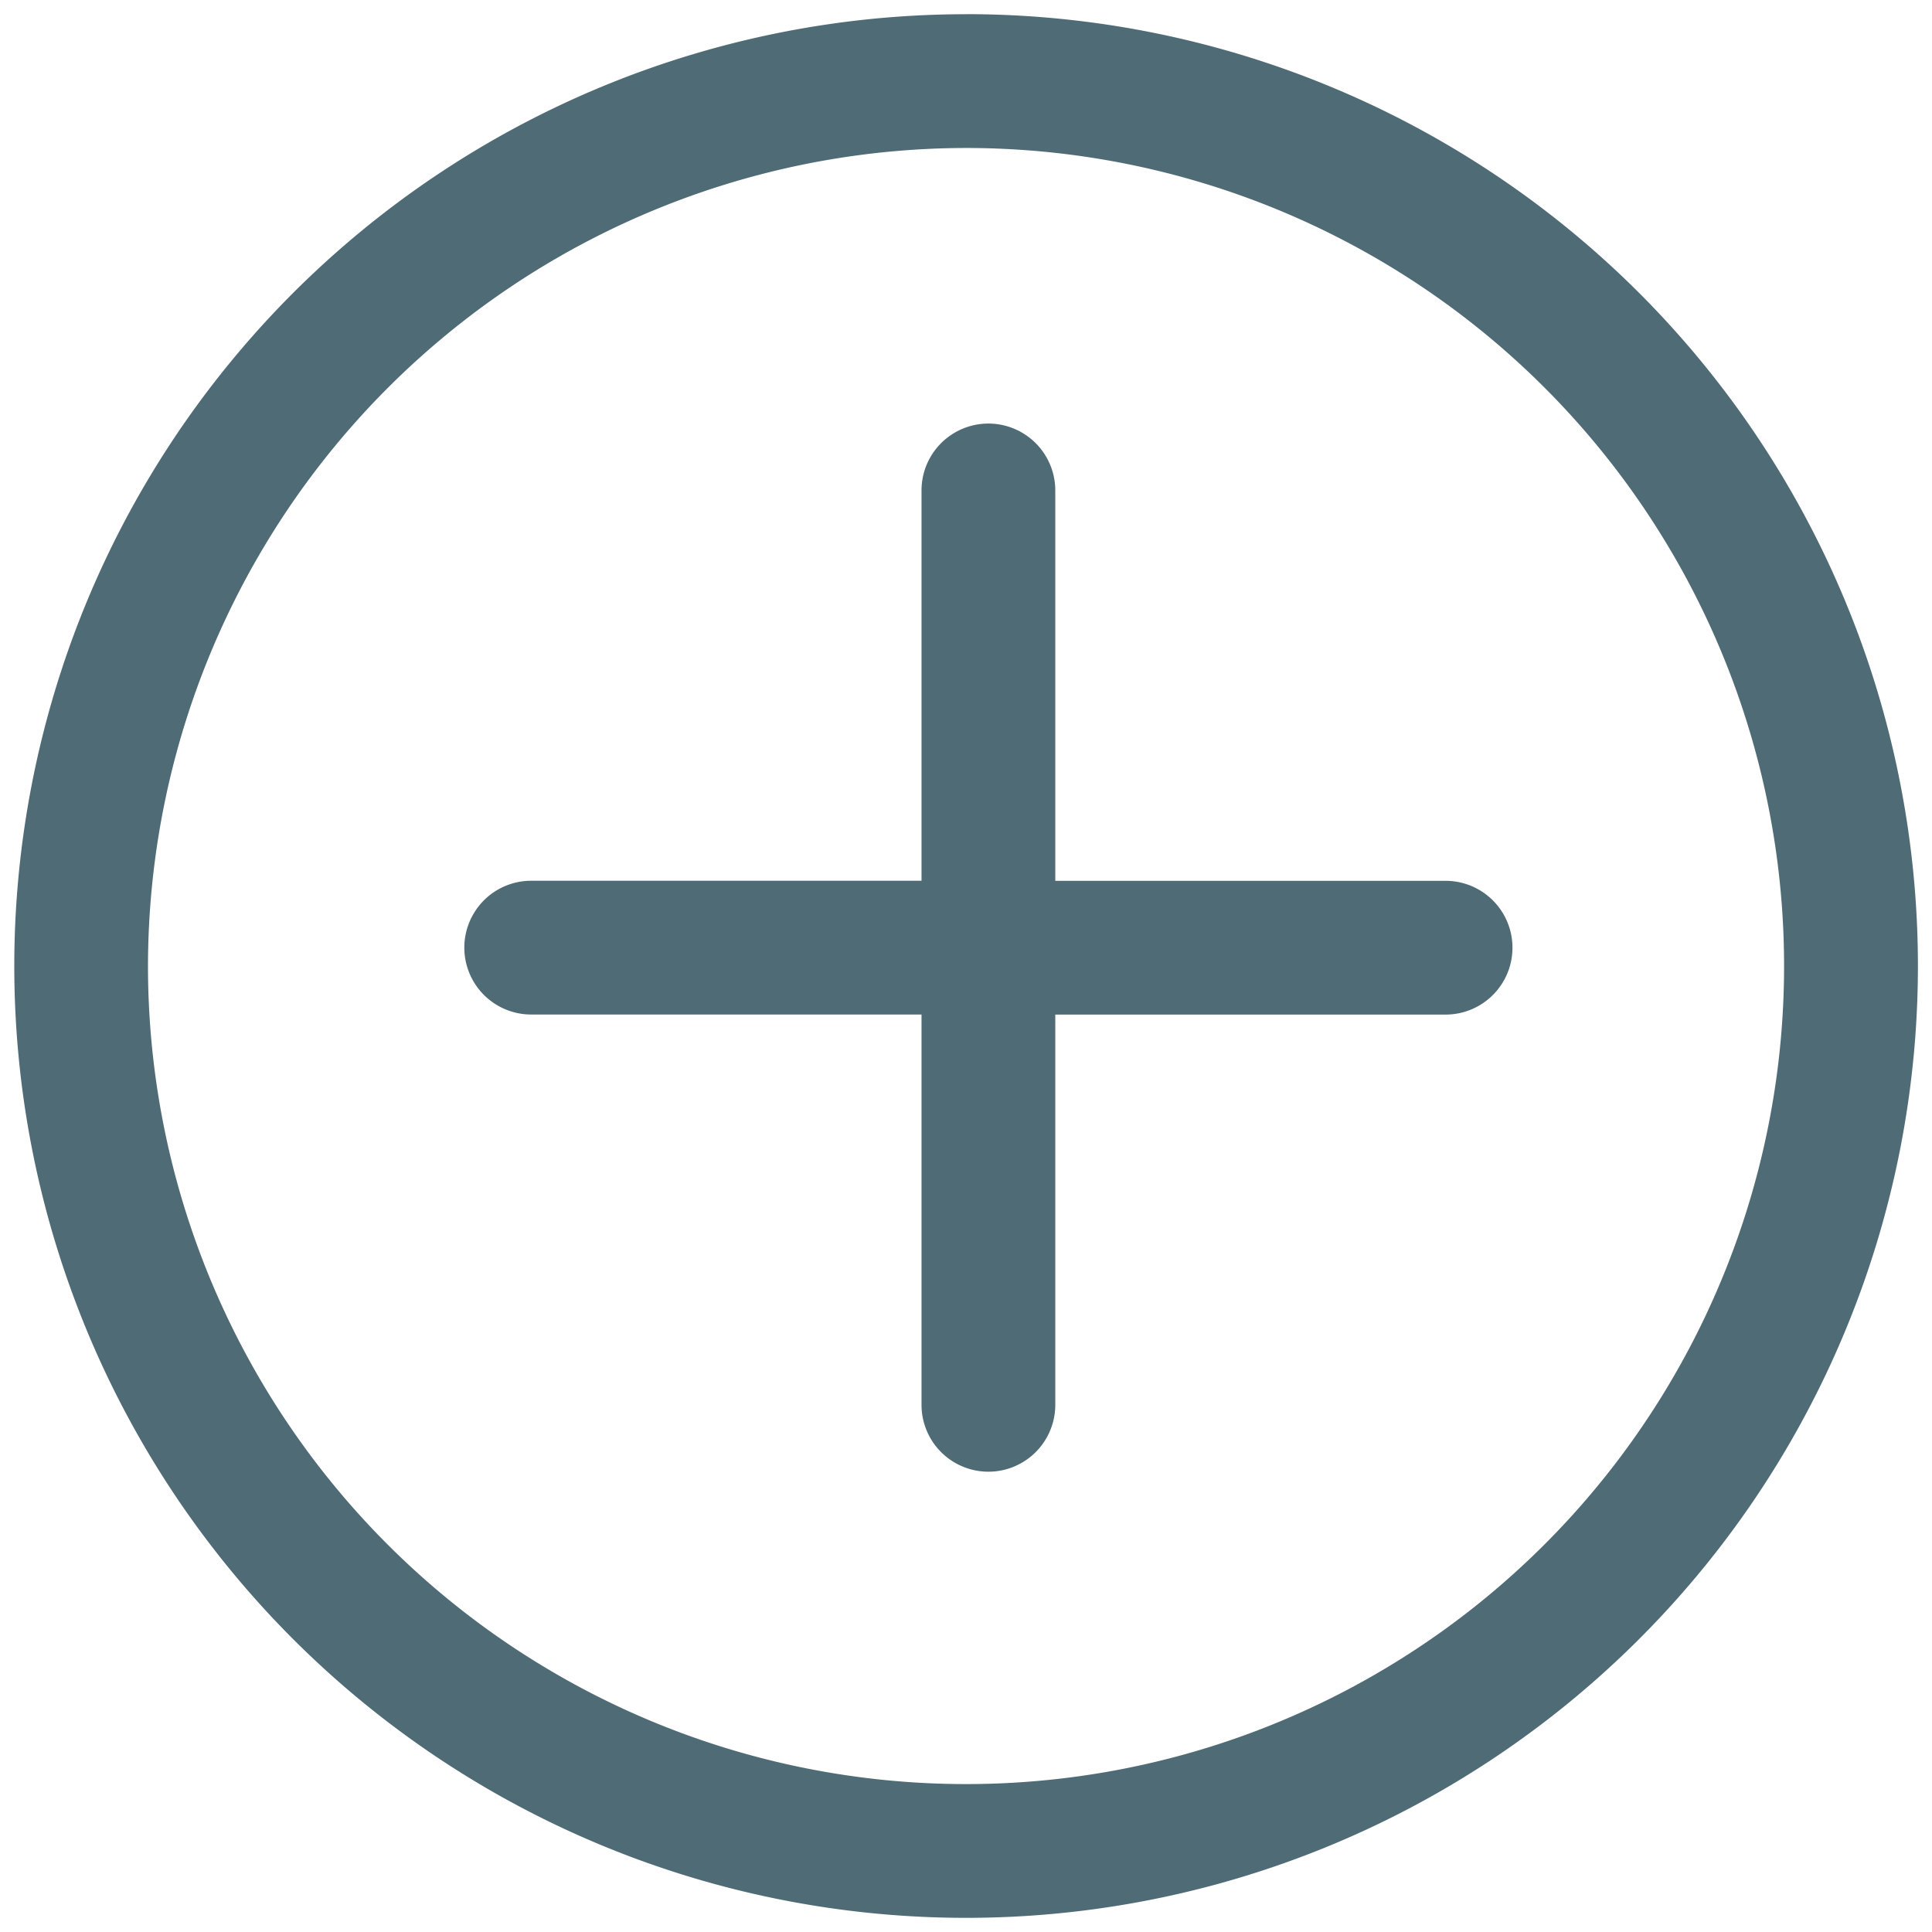 <svg xmlns="http://www.w3.org/2000/svg" viewBox="0 0 272.99 272.99"><defs><style>.cls-1{fill:#4f6b76;}</style></defs><title>myapp_dark</title><g id="dark"><path class="cls-1" d="M136.49,20.91A115.59,115.59,0,1,1,20.91,136.49,115.72,115.72,0,0,1,136.49,20.91m0-18.9A134.49,134.49,0,1,0,271,136.49,134.49,134.49,0,0,0,136.49,2Z"/><path class="cls-1" d="M204.26,124.46H149.11V69.3a9.45,9.45,0,1,0-18.9,0v55.15H75.06a9.45,9.45,0,1,0,0,18.9h55.15v55.15a9.45,9.45,0,1,0,18.9,0V143.36h55.15a9.45,9.45,0,1,0,0-18.9Z"/></g></svg>